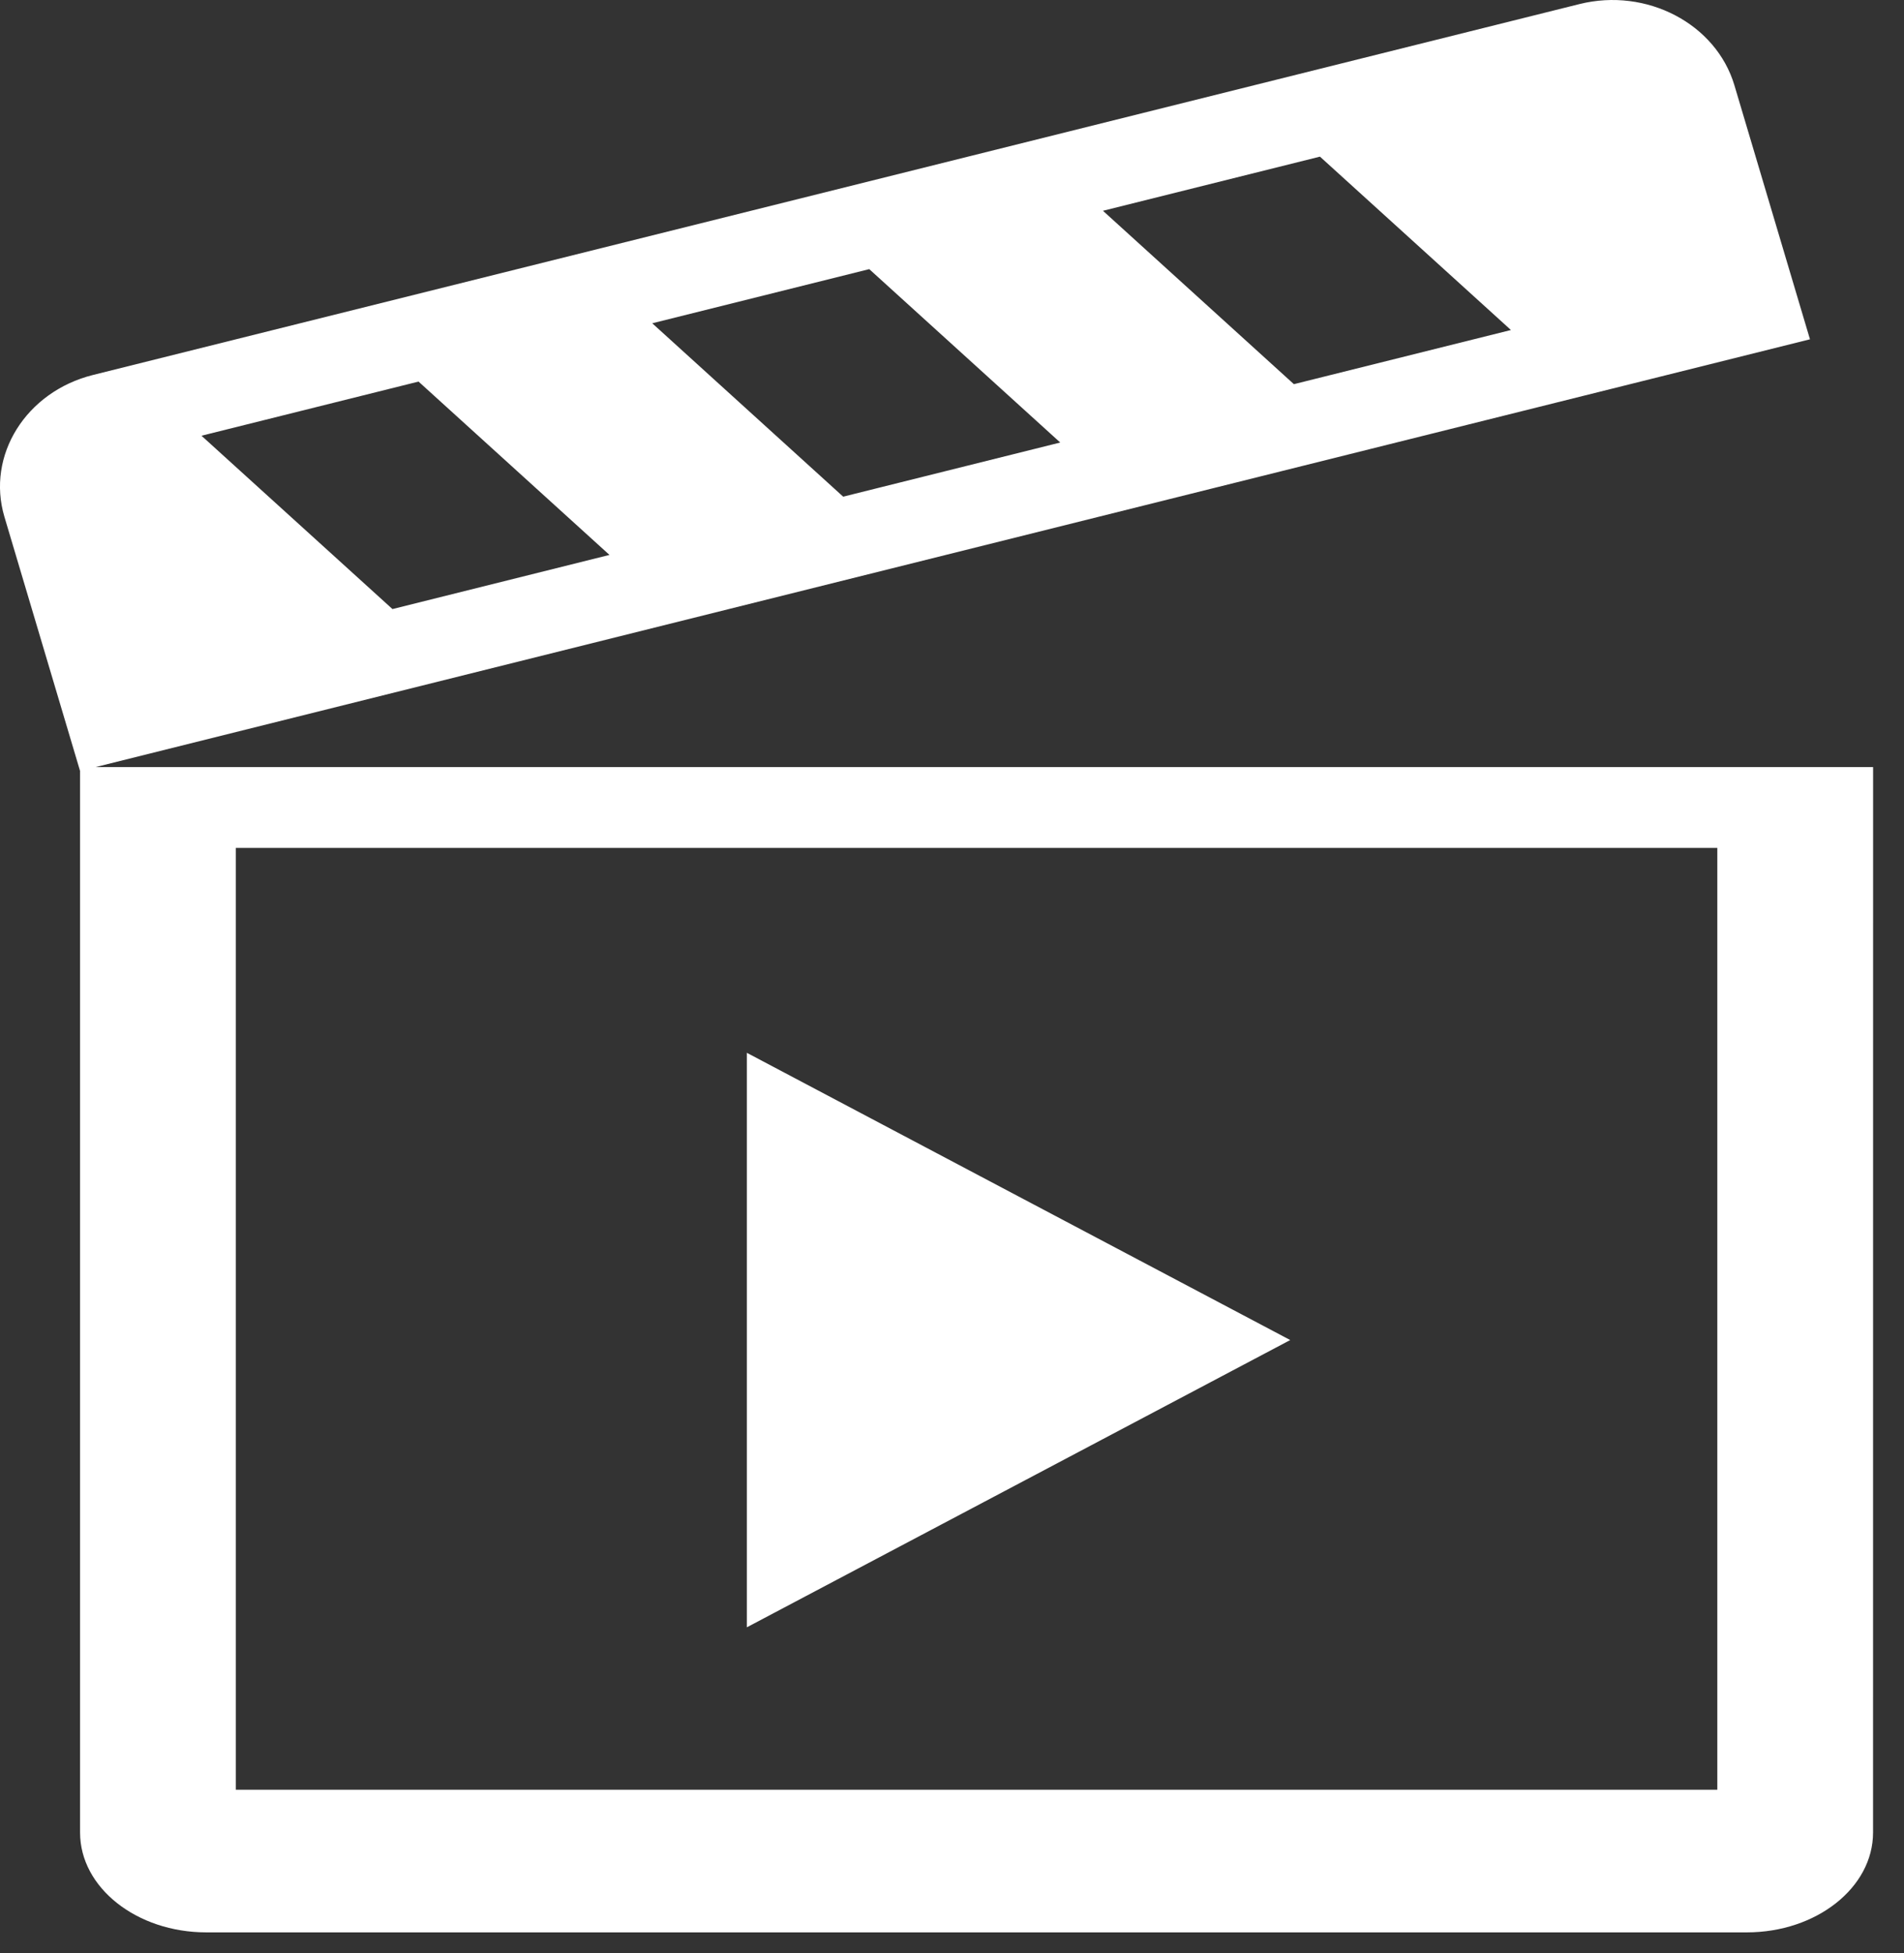 <svg width="39" height="40" viewBox="0 0 39 40" fill="none" xmlns="http://www.w3.org/2000/svg">
<rect x="0" y="0" width="39" height="40" fill="#333333" stroke="none"/>
<path d="M1.962 15.709L37.074 6.949L35.526 1.746C35.15 0.486 33.726 -0.26 32.35 0.084L1.907 7.679C0.531 8.022 -0.284 9.327 0.091 10.586L1.64 15.79V37.532C1.64 38.659 2.8 39.576 4.226 39.576H35.78C37.206 39.576 38.366 38.659 38.366 37.532V37.208L38.367 17.676V15.71H1.963L1.962 15.709ZM27.037 3.208L30.949 6.759L26.503 7.868L22.592 4.317L27.037 3.208ZM17.805 5.512L21.717 9.063L17.271 10.172L13.36 6.621L17.805 5.512ZM8.573 7.815L12.484 11.365L8.039 12.474L4.127 8.924L8.573 7.815ZM35.176 36.655H4.83V17.366H35.176V36.655Z" fill="white"/>
<path d="M26.428 27.445L20.863 24.504L15.298 21.562V33.328L20.863 30.387L26.428 27.445Z" fill="white"/>
</svg>
